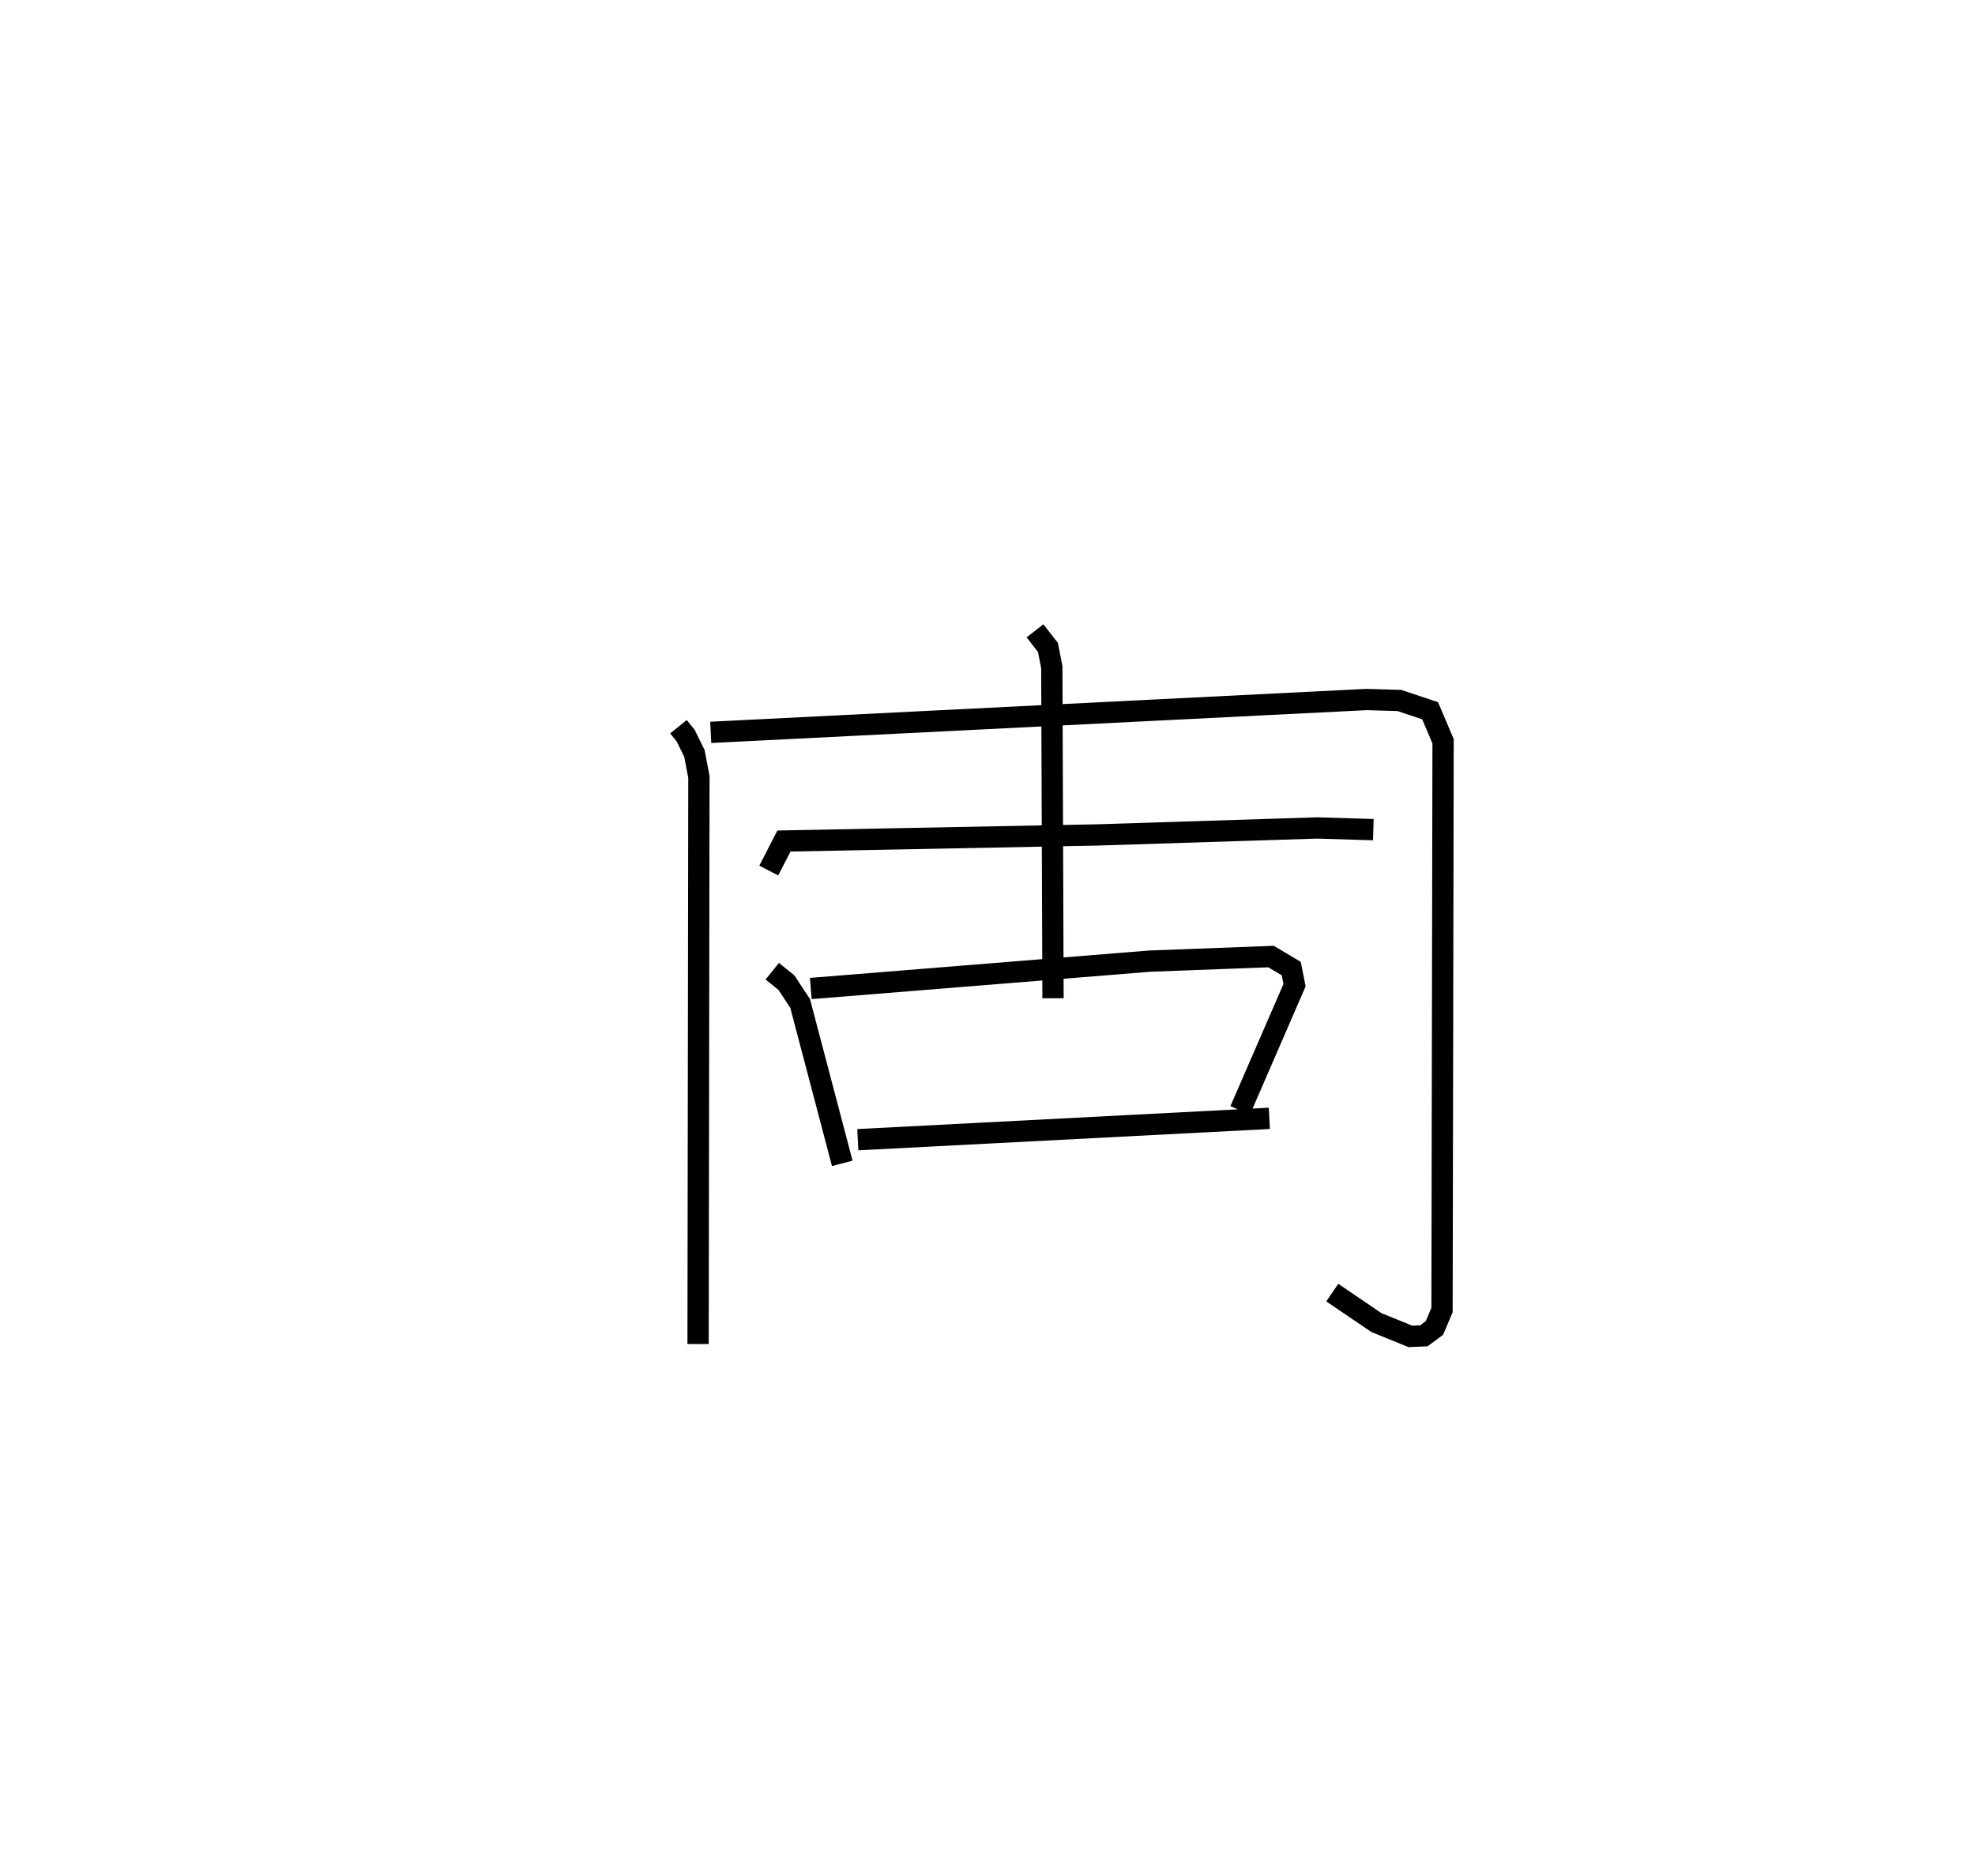 <?xml version="1.0" encoding="utf-8" ?>
<svg baseProfile="full" height="88.181" version="1.1" width="92.829" xmlns="http://www.w3.org/2000/svg" xmlns:ev="http://www.w3.org/2001/xml-events" xmlns:xlink="http://www.w3.org/1999/xlink"><defs /><rect fill="white" height="88.181" width="92.829" x="0" y="0" /><path d="M25,25 m0.0,0.0 m6.889,9.162 l0.337,0.415 0.413,0.838 l0.211,1.106 -0.039,26.659 m0.595,-28.753 l30.824,-1.544 1.543,0.045 l1.446,0.484 0.609,1.433 l-0.05,26.737 -0.357,0.845 l-0.496,0.368 -0.635,0.027 l-1.596,-0.65 -2.074,-1.409 m-13.973,-31.109 l0.609,0.783 0.181,0.926 l0.057,15.563 m-13.361,-6.003 l0.714,-1.388 14.719,-0.286 l10.339,-0.328 2.644,0.079 m-28.251,6.655 l0.666,0.538 0.644,0.977 l1.98,7.518 m-1.479,-8.22 l15.929,-1.287 5.702,-0.215 l0.951,0.564 0.155,0.781 l-2.555,5.885 m-17.972,1.379 l19.342,-1.003 " fill="none" stroke="black" stroke-width="1" /></svg>